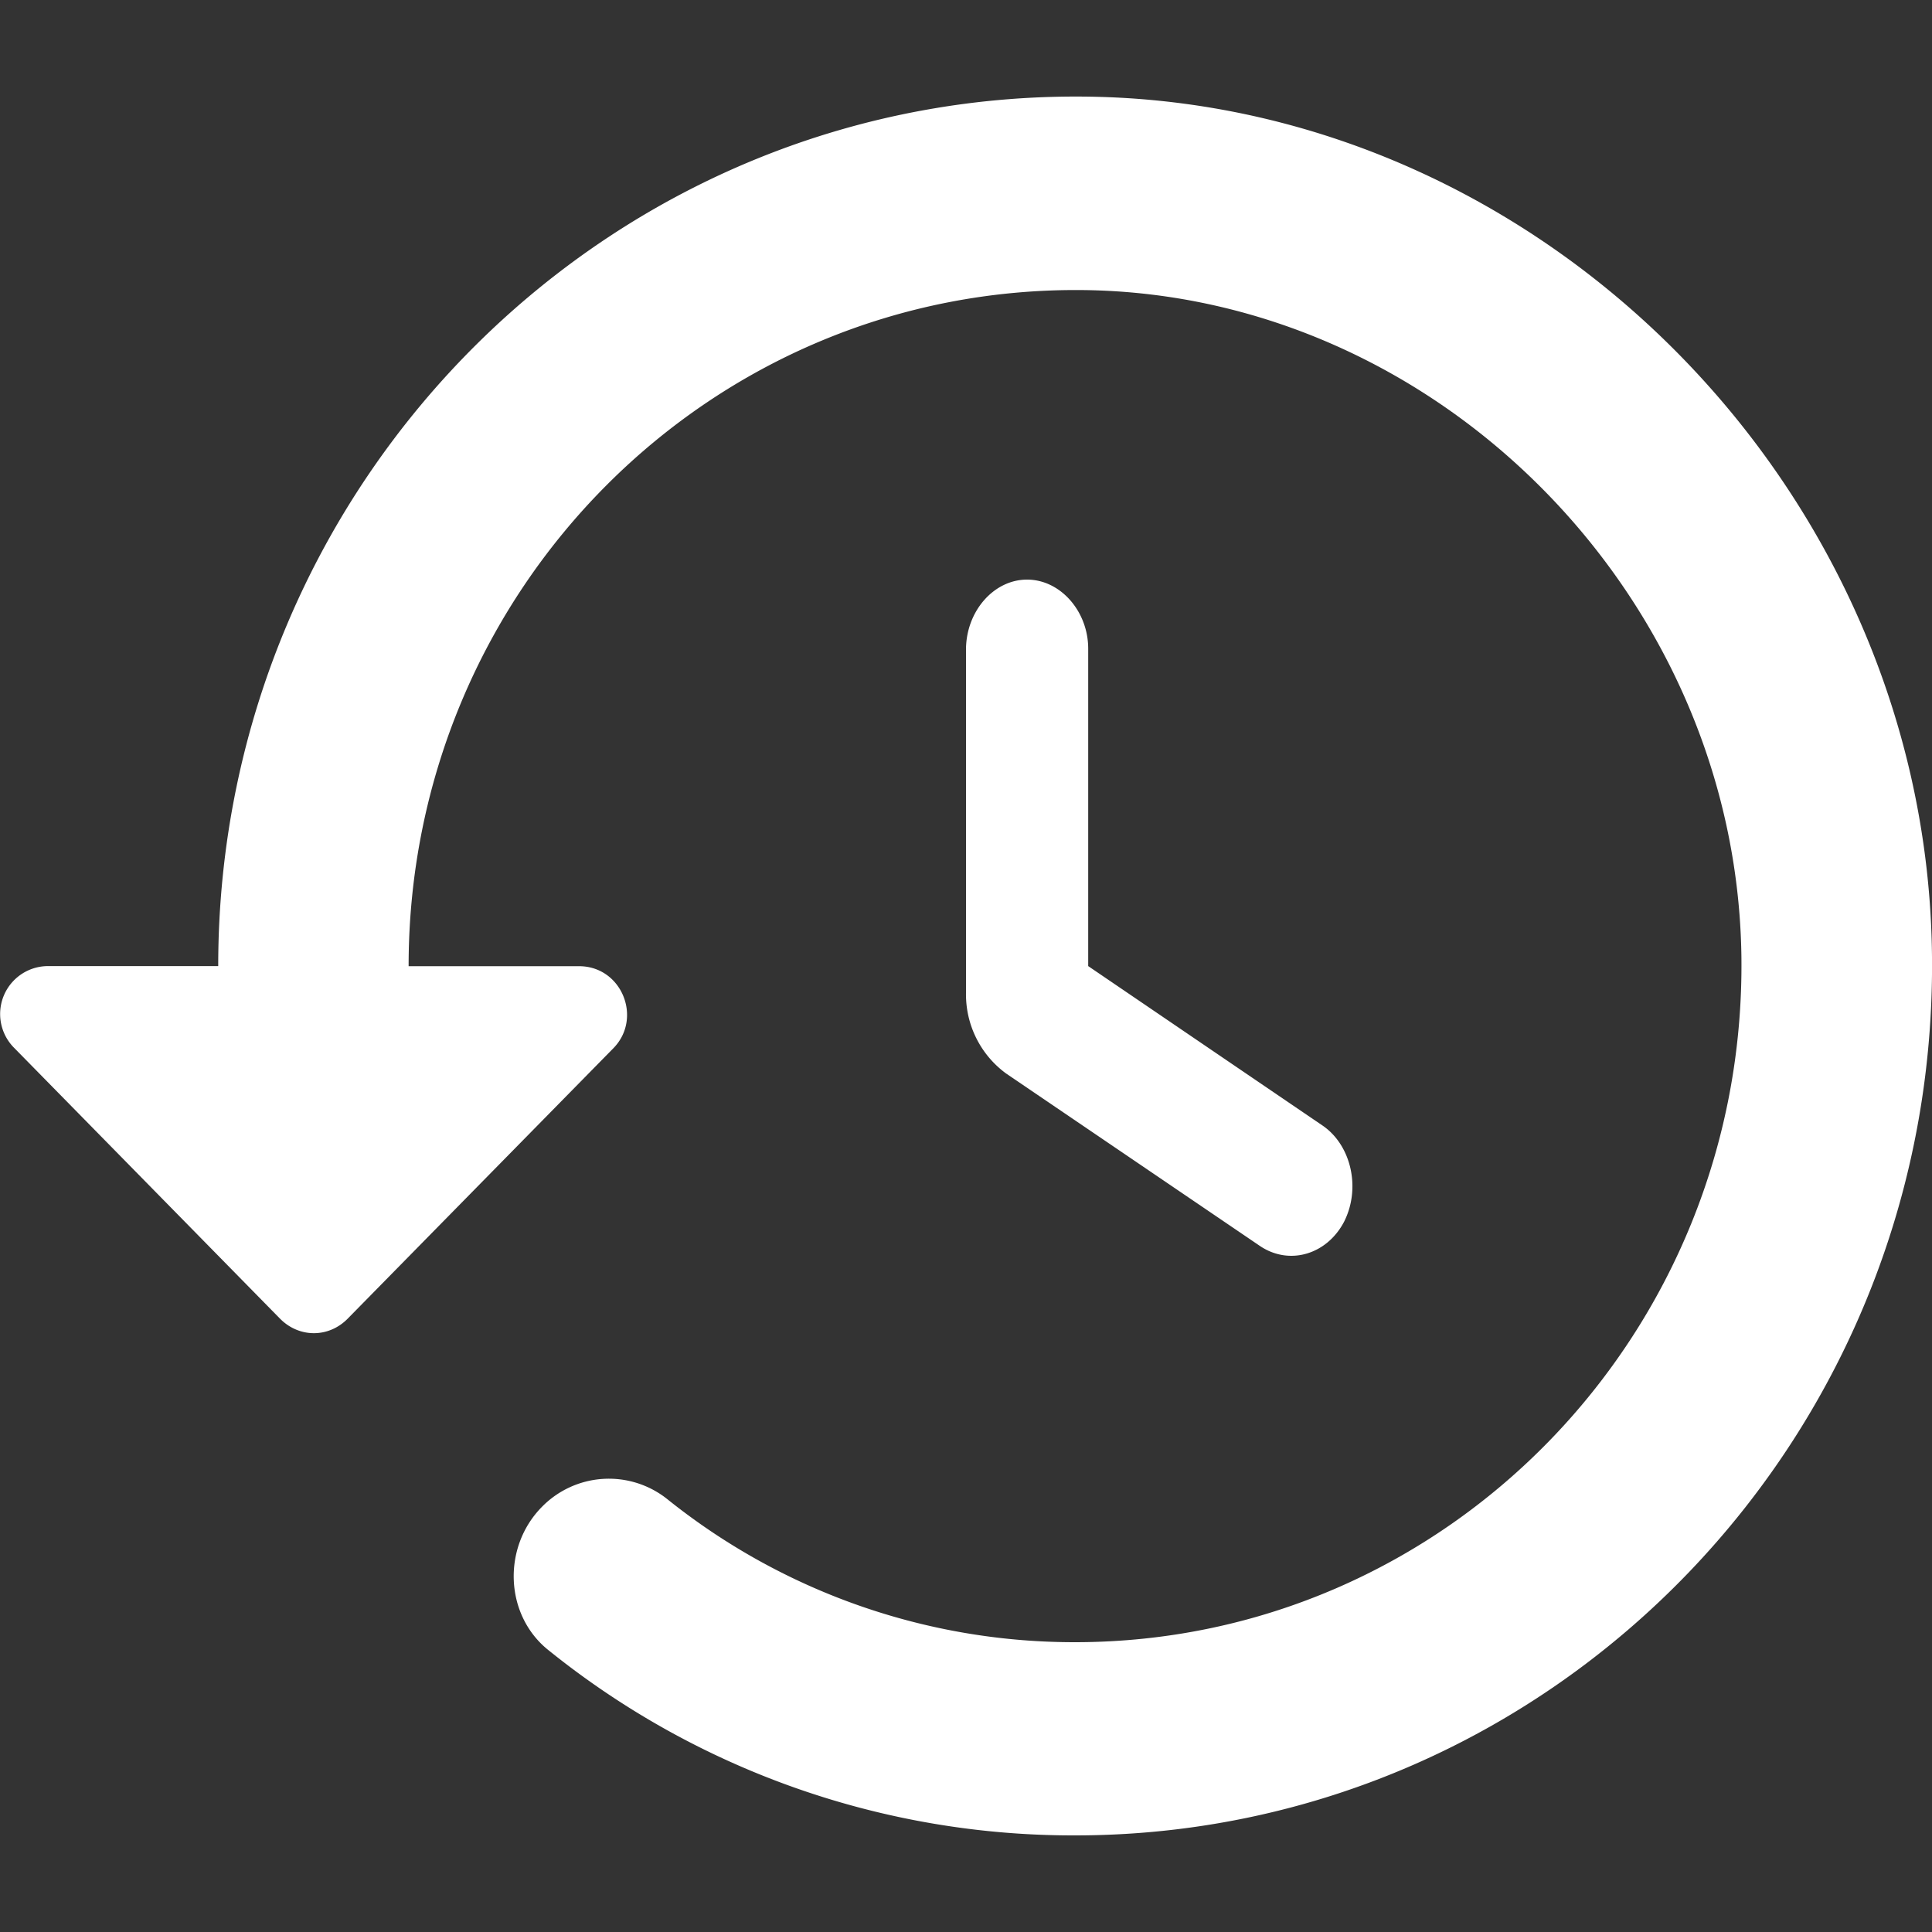 <svg width="20" height="20" xmlns="http://www.w3.org/2000/svg"><rect width="100%" height="100%" fill="#333333" stroke="none"/><path d="M11.384 1.003c4.621.13 8.484 4.05 8.613 8.739.138 5.089-3.893 9.258-8.87 9.258a8.65 8.65 0 0 1-5.44-1.91c-.463-.36-.492-1.07-.078-1.49a.97.97 0 0 1 1.3-.08A6.733 6.733 0 0 0 11.128 17c3.844 0 6.948-3.189 6.899-7.098-.05-3.72-3.134-6.849-6.8-6.899-3.863-.05-6.997 3.1-6.997 6.999h1.764c.444 0 .66.54.355.85l-2.75 2.799c-.197.2-.502.2-.7 0l-2.749-2.8a.496.496 0 0 1 .345-.85h1.764c0-5.048 4.11-9.137 9.126-8.998zM10.632 6c.346 0 .633.329.633.715v3.286l2.428 1.652c.295.203.397.648.22.996-.178.338-.565.454-.869.25l-2.63-1.787a1.014 1.014 0 0 1-.414-.831V6.725c0-.396.287-.725.632-.725z" fill="#fff" fill-rule="evenodd"/></svg>